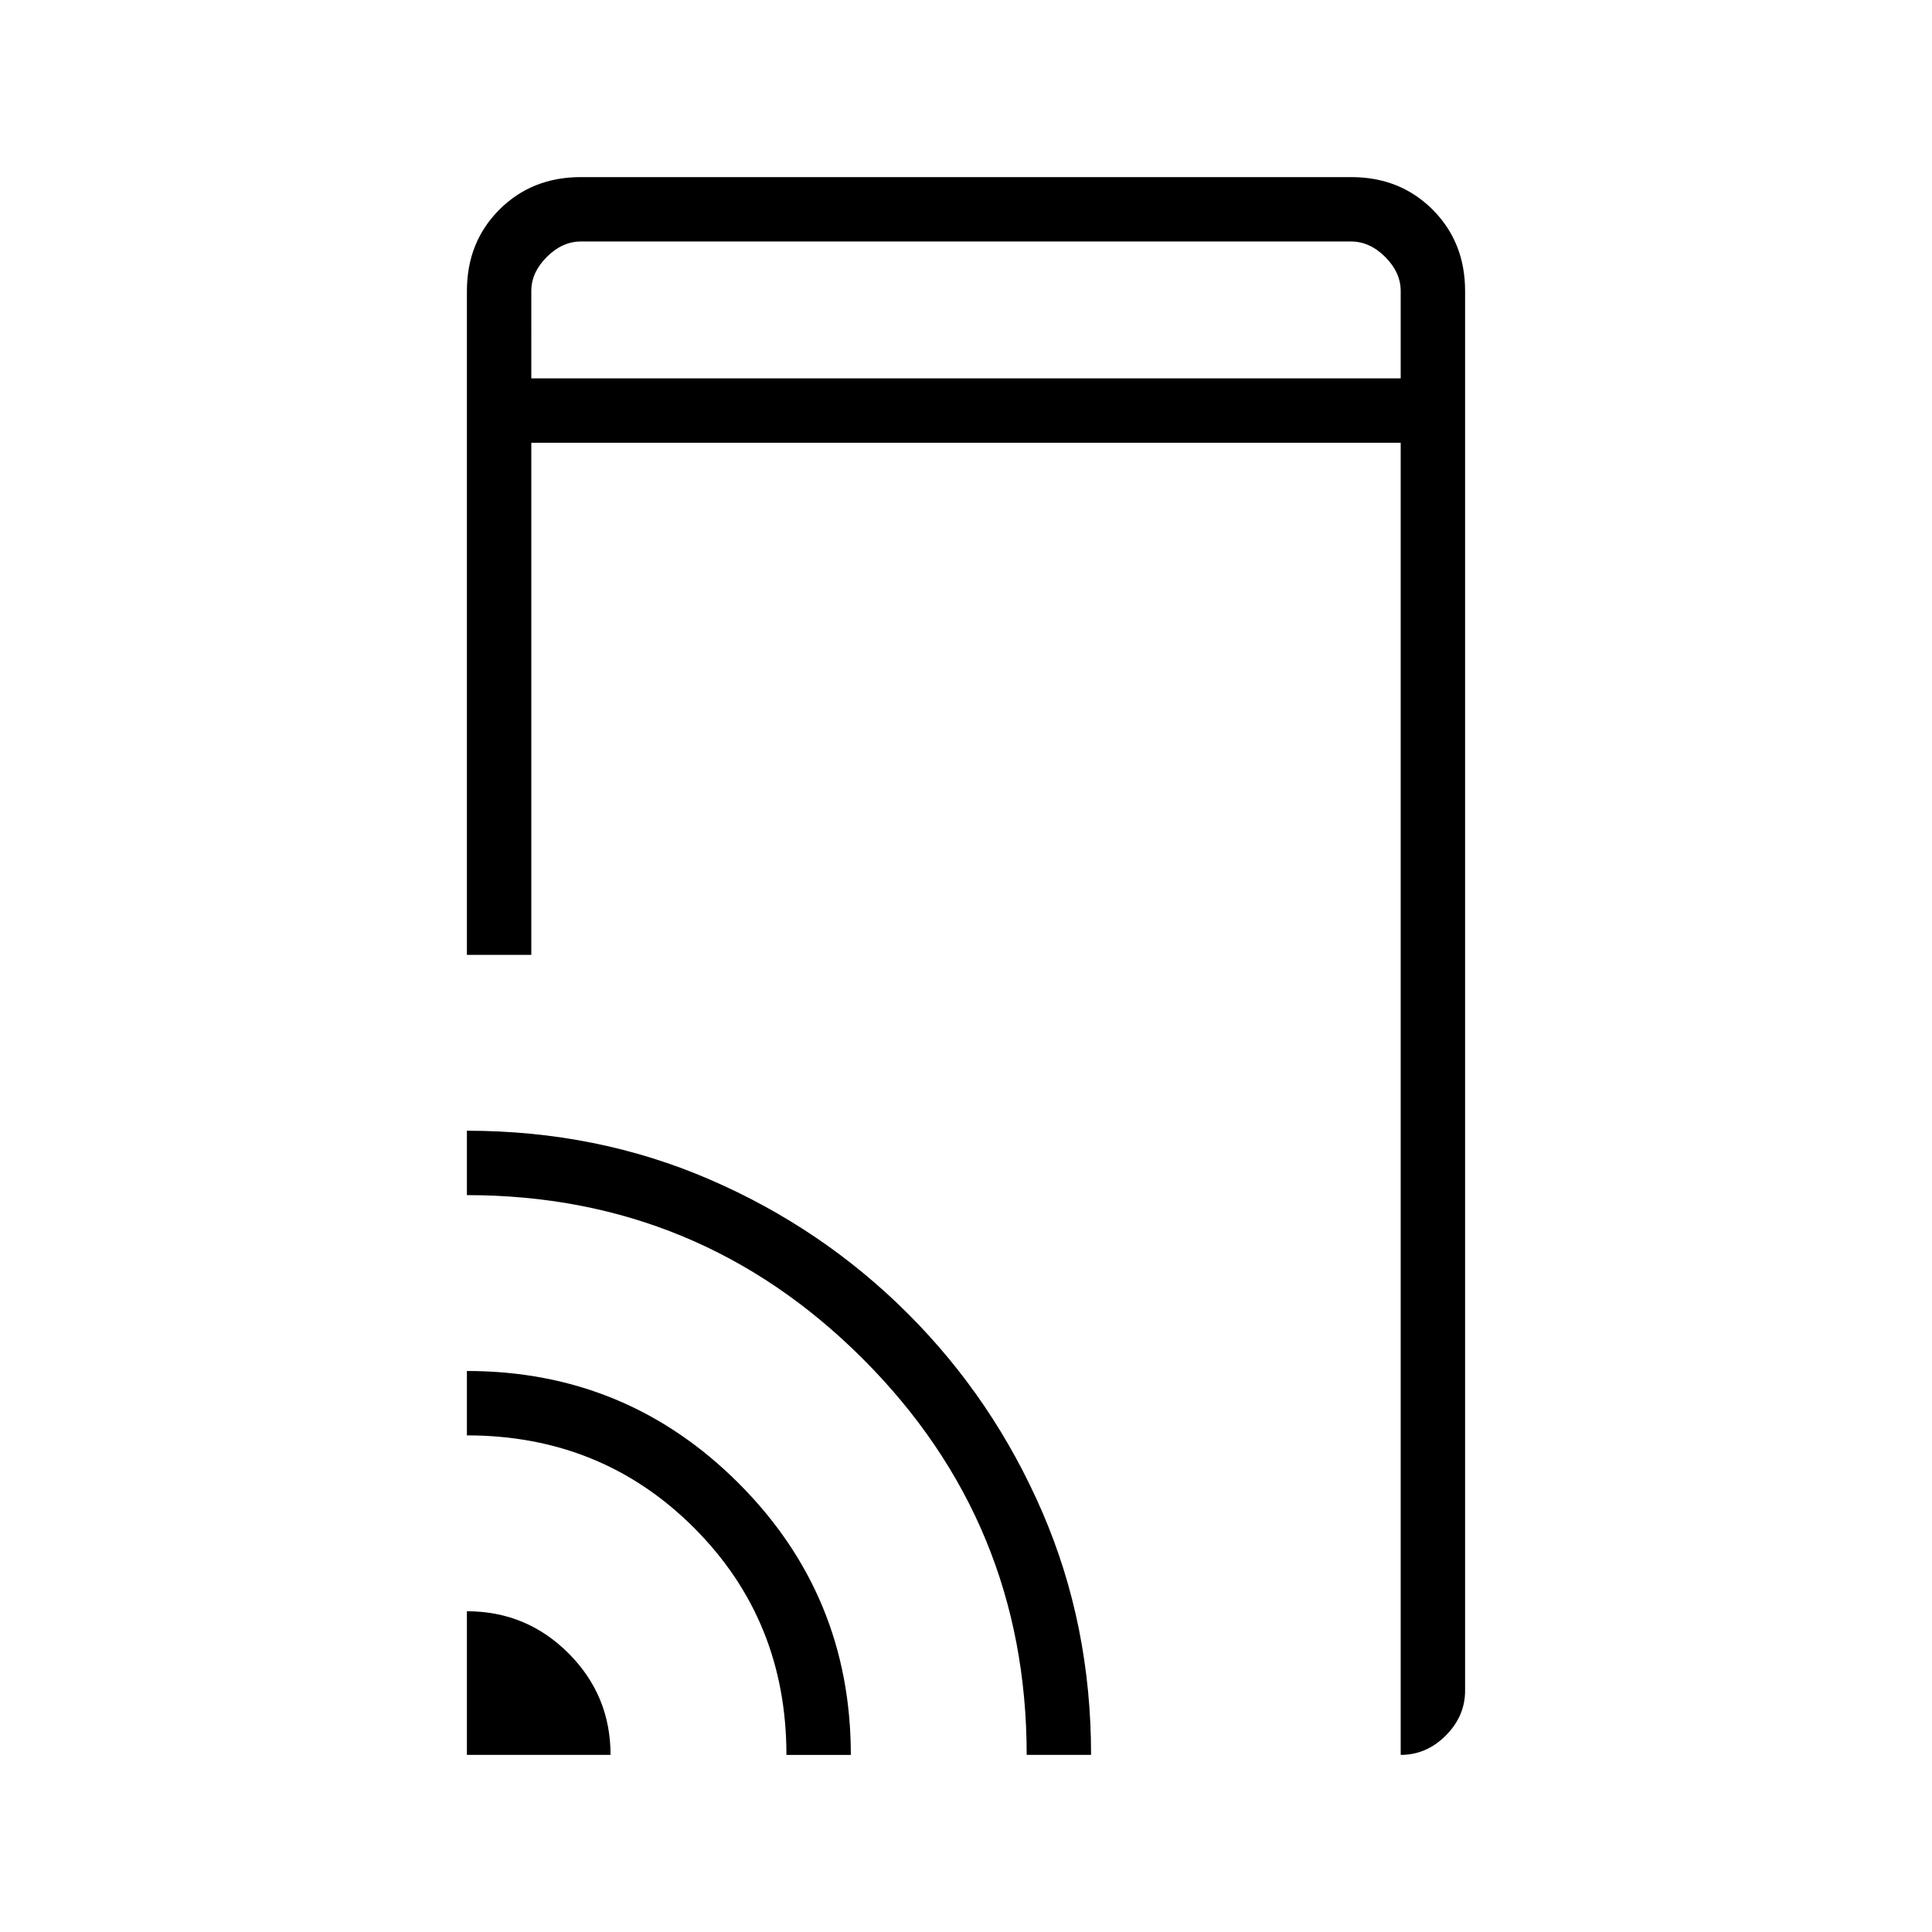 <svg xmlns="http://www.w3.org/2000/svg" height="20" viewBox="0 -960 960 960" width="20"><path d="M232-485.54v-329.84q0-24.32 16.15-40.47T288.62-872h382.76q24.32 0 40.47 16.15T728-815.38V-120q0 12.78-9.61 22.39Q708.78-88 696-88v-652H264v254.46h-32ZM232-88v-71.38q29.6 0 50.49 20.89T303.38-88H232Zm158.77 0q0-66.92-45.92-112.85-45.93-45.92-112.85-45.92v-32q79.23 0 135 55.77 55.77 55.77 55.77 135h-32Zm119.38 0q0-115.38-81.38-196.77-81.39-81.38-196.77-81.38v-32q64.62 0 120.65 24.23 56.04 24.23 98.54 66.73 42.5 42.5 66.73 98.54Q542.15-152.62 542.15-88h-32ZM264-772h432v-43.38q0-9.24-7.69-16.93-7.69-7.69-16.93-7.69H288.62q-9.24 0-16.93 7.69-7.69 7.69-7.69 16.93V-772Zm0 0v-68 68Z"/></svg>